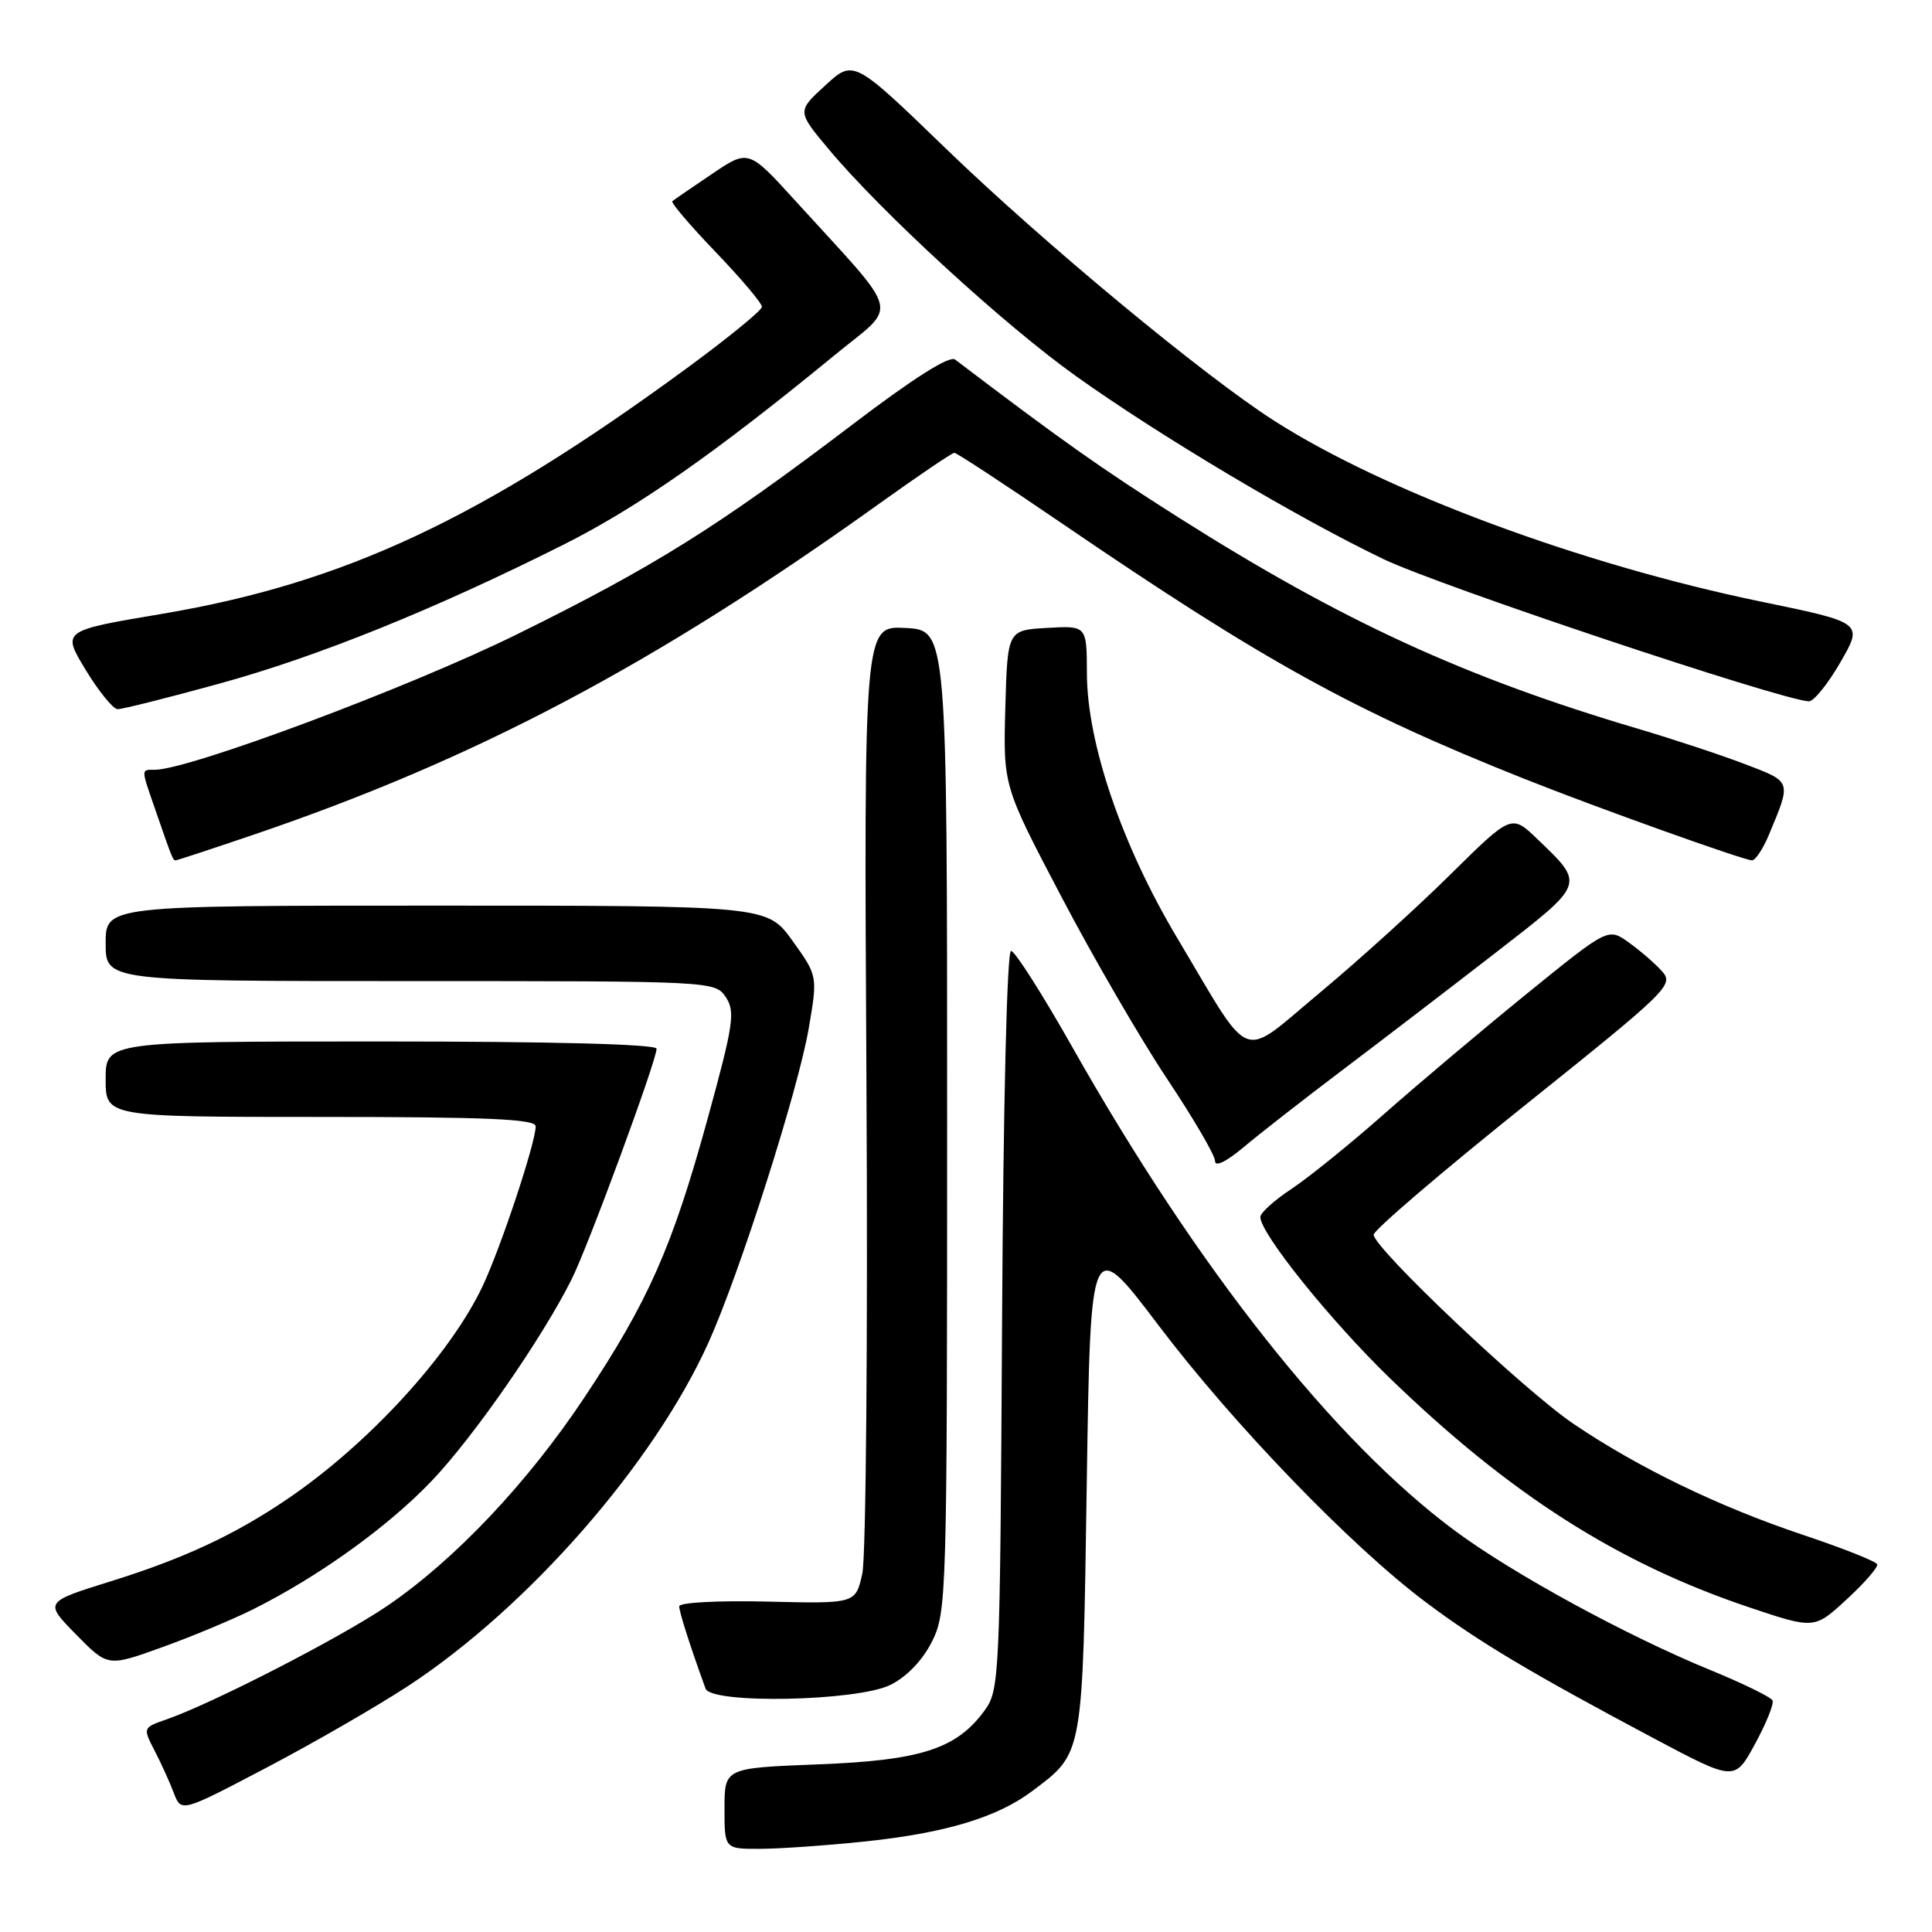 <?xml version="1.0" encoding="UTF-8" standalone="no"?>
<!DOCTYPE svg PUBLIC "-//W3C//DTD SVG 1.1//EN" "http://www.w3.org/Graphics/SVG/1.1/DTD/svg11.dtd" >
<svg xmlns="http://www.w3.org/2000/svg" xmlns:xlink="http://www.w3.org/1999/xlink" version="1.1" viewBox="0 0 256 256">
 <g >
 <path fill="currentColor"
d=" M 114.67 244.00 C 125.28 242.88 132.15 240.81 136.77 237.33 C 143.59 232.19 143.45 233.00 144.00 196.65 C 144.50 163.72 144.50 163.72 153.50 175.60 C 163.45 188.75 179.05 204.91 188.94 212.31 C 195.95 217.57 202.85 221.68 219.18 230.36 C 229.86 236.03 229.86 236.03 232.55 231.08 C 234.03 228.36 235.08 225.77 234.87 225.32 C 234.67 224.88 230.99 223.08 226.70 221.32 C 215.63 216.79 200.61 208.61 192.89 202.91 C 176.85 191.05 158.71 168.15 142.09 138.75 C 138.13 131.74 134.47 126.00 133.97 126.00 C 133.43 126.00 132.94 146.24 132.78 174.93 C 132.51 222.56 132.45 223.93 130.44 226.68 C 126.73 231.75 122.00 233.27 108.34 233.79 C 96.00 234.27 96.00 234.27 96.00 239.64 C 96.00 245.00 96.00 245.00 100.75 244.98 C 103.36 244.97 109.62 244.53 114.67 244.00 Z  M 54.08 223.40 C 70.00 212.96 86.65 193.92 93.88 177.89 C 98.01 168.73 105.76 144.43 107.16 136.27 C 108.35 129.32 108.35 129.32 105.01 124.66 C 101.66 120.00 101.66 120.00 57.83 120.00 C 14.00 120.00 14.00 120.00 14.00 125.00 C 14.00 130.00 14.00 130.00 54.38 130.00 C 94.53 130.00 94.76 130.01 96.18 132.14 C 97.45 134.05 97.19 135.77 93.76 148.25 C 89.08 165.27 85.91 172.44 77.41 185.21 C 69.87 196.54 60.19 206.76 51.28 212.81 C 45.13 216.99 28.22 225.68 22.09 227.82 C 18.92 228.92 18.92 228.94 20.48 231.96 C 21.34 233.62 22.49 236.15 23.03 237.57 C 24.01 240.16 24.01 240.16 35.34 234.21 C 41.57 230.94 50.00 226.07 54.08 223.40 Z  M 118.00 223.25 C 120.17 222.17 122.26 219.98 123.50 217.50 C 125.44 213.62 125.50 211.50 125.50 148.50 C 125.50 83.50 125.50 83.50 119.98 83.21 C 114.47 82.91 114.47 82.91 114.81 143.71 C 115.00 177.14 114.75 206.30 114.26 208.50 C 113.38 212.50 113.38 212.50 101.69 212.22 C 95.17 212.06 90.00 212.34 90.00 212.84 C 90.00 213.60 91.40 217.99 93.49 223.75 C 94.24 225.82 113.64 225.43 118.00 223.25 Z  M 33.50 213.26 C 42.23 208.90 51.39 202.32 57.20 196.23 C 62.75 190.41 71.84 177.32 75.75 169.50 C 77.93 165.15 87.00 140.53 87.00 138.96 C 87.00 138.36 73.22 138.00 50.50 138.00 C 14.00 138.00 14.00 138.00 14.00 143.00 C 14.00 148.00 14.00 148.00 42.50 148.00 C 64.64 148.00 71.00 148.28 70.98 149.25 C 70.96 151.48 66.34 165.36 63.95 170.42 C 59.62 179.57 48.75 191.41 38.00 198.68 C 31.04 203.40 24.30 206.53 14.68 209.53 C 5.86 212.28 5.86 212.28 10.07 216.57 C 14.28 220.86 14.28 220.86 21.39 218.30 C 25.30 216.90 30.75 214.63 33.50 213.26 Z  M 248.74 207.28 C 248.61 206.90 244.15 205.13 238.82 203.35 C 227.68 199.61 217.09 194.48 208.50 188.67 C 201.91 184.21 181.99 165.34 182.02 163.60 C 182.03 162.99 191.01 155.31 201.97 146.53 C 221.16 131.16 221.85 130.49 220.20 128.67 C 219.27 127.63 217.28 125.92 215.79 124.86 C 213.09 122.93 213.09 122.93 202.29 131.69 C 196.36 136.51 187.85 143.68 183.39 147.62 C 178.92 151.57 173.41 156.02 171.14 157.53 C 168.86 159.03 167.00 160.71 167.00 161.26 C 167.00 163.43 176.26 174.95 184.14 182.59 C 200.03 197.98 214.36 207.13 231.72 212.96 C 240.41 215.88 240.41 215.88 244.69 211.93 C 247.05 209.76 248.87 207.67 248.74 207.28 Z  M 178.01 141.69 C 183.25 137.73 192.36 130.75 198.26 126.18 C 210.12 116.98 210.02 117.25 203.72 111.19 C 200.28 107.88 200.28 107.88 192.17 115.89 C 187.71 120.30 179.92 127.35 174.86 131.56 C 164.15 140.48 166.09 141.22 156.00 124.31 C 148.66 112.02 144.04 98.49 144.02 89.20 C 144.00 82.90 144.00 82.90 138.75 83.20 C 133.50 83.50 133.50 83.50 133.21 93.82 C 132.93 104.14 132.93 104.14 140.64 118.82 C 144.87 126.89 151.19 137.77 154.67 142.99 C 158.15 148.21 161.00 153.09 161.00 153.84 C 161.00 154.66 162.48 153.94 164.75 152.04 C 166.81 150.30 172.78 145.64 178.01 141.69 Z  M 33.55 110.62 C 63.03 100.60 86.76 88.05 116.49 66.75 C 121.67 63.04 126.16 60.00 126.46 60.00 C 126.76 60.00 133.19 64.22 140.75 69.38 C 167.56 87.67 179.36 94.19 201.96 103.19 C 211.52 107.00 231.08 114.00 232.15 114.00 C 232.60 114.00 233.60 112.50 234.37 110.66 C 237.39 103.42 237.47 103.64 231.24 101.26 C 228.08 100.05 221.67 97.93 217.00 96.55 C 194.07 89.76 177.82 82.29 156.18 68.58 C 145.83 62.02 140.69 58.38 126.55 47.64 C 125.82 47.08 121.00 50.13 112.96 56.25 C 95.12 69.81 86.61 75.13 68.44 84.08 C 54.22 91.09 25.03 102.00 20.51 102.00 C 18.67 102.00 18.67 101.78 20.52 107.12 C 22.82 113.77 22.91 114.00 23.27 114.00 C 23.46 114.00 28.08 112.48 33.55 110.62 Z  M 29.08 90.58 C 42.11 87.00 57.62 80.73 74.65 72.18 C 84.45 67.26 94.75 60.06 110.58 47.07 C 119.11 40.07 119.67 42.31 105.42 26.64 C 99.18 19.78 99.18 19.78 94.34 23.05 C 91.68 24.85 89.31 26.47 89.09 26.66 C 88.86 26.84 91.45 29.88 94.84 33.41 C 98.23 36.94 100.98 40.20 100.96 40.66 C 100.95 41.12 96.56 44.71 91.21 48.64 C 63.84 68.74 45.61 77.28 21.35 81.36 C 8.20 83.57 8.20 83.57 11.35 88.76 C 13.08 91.61 14.99 93.95 15.58 93.97 C 16.17 93.99 22.25 92.46 29.08 90.58 Z  M 243.86 87.76 C 246.89 82.51 246.89 82.51 233.32 79.71 C 209.55 74.81 183.49 65.13 168.88 55.78 C 159.49 49.78 138.30 32.21 125.41 19.76 C 113.11 7.87 113.11 7.87 109.36 11.31 C 105.60 14.75 105.60 14.75 109.84 19.81 C 116.85 28.18 133.10 43.09 142.59 49.85 C 153.76 57.82 171.87 68.59 183.33 74.09 C 190.64 77.60 235.83 92.71 239.67 92.93 C 240.31 92.97 242.20 90.64 243.86 87.76 Z "/>
</g>
</svg>